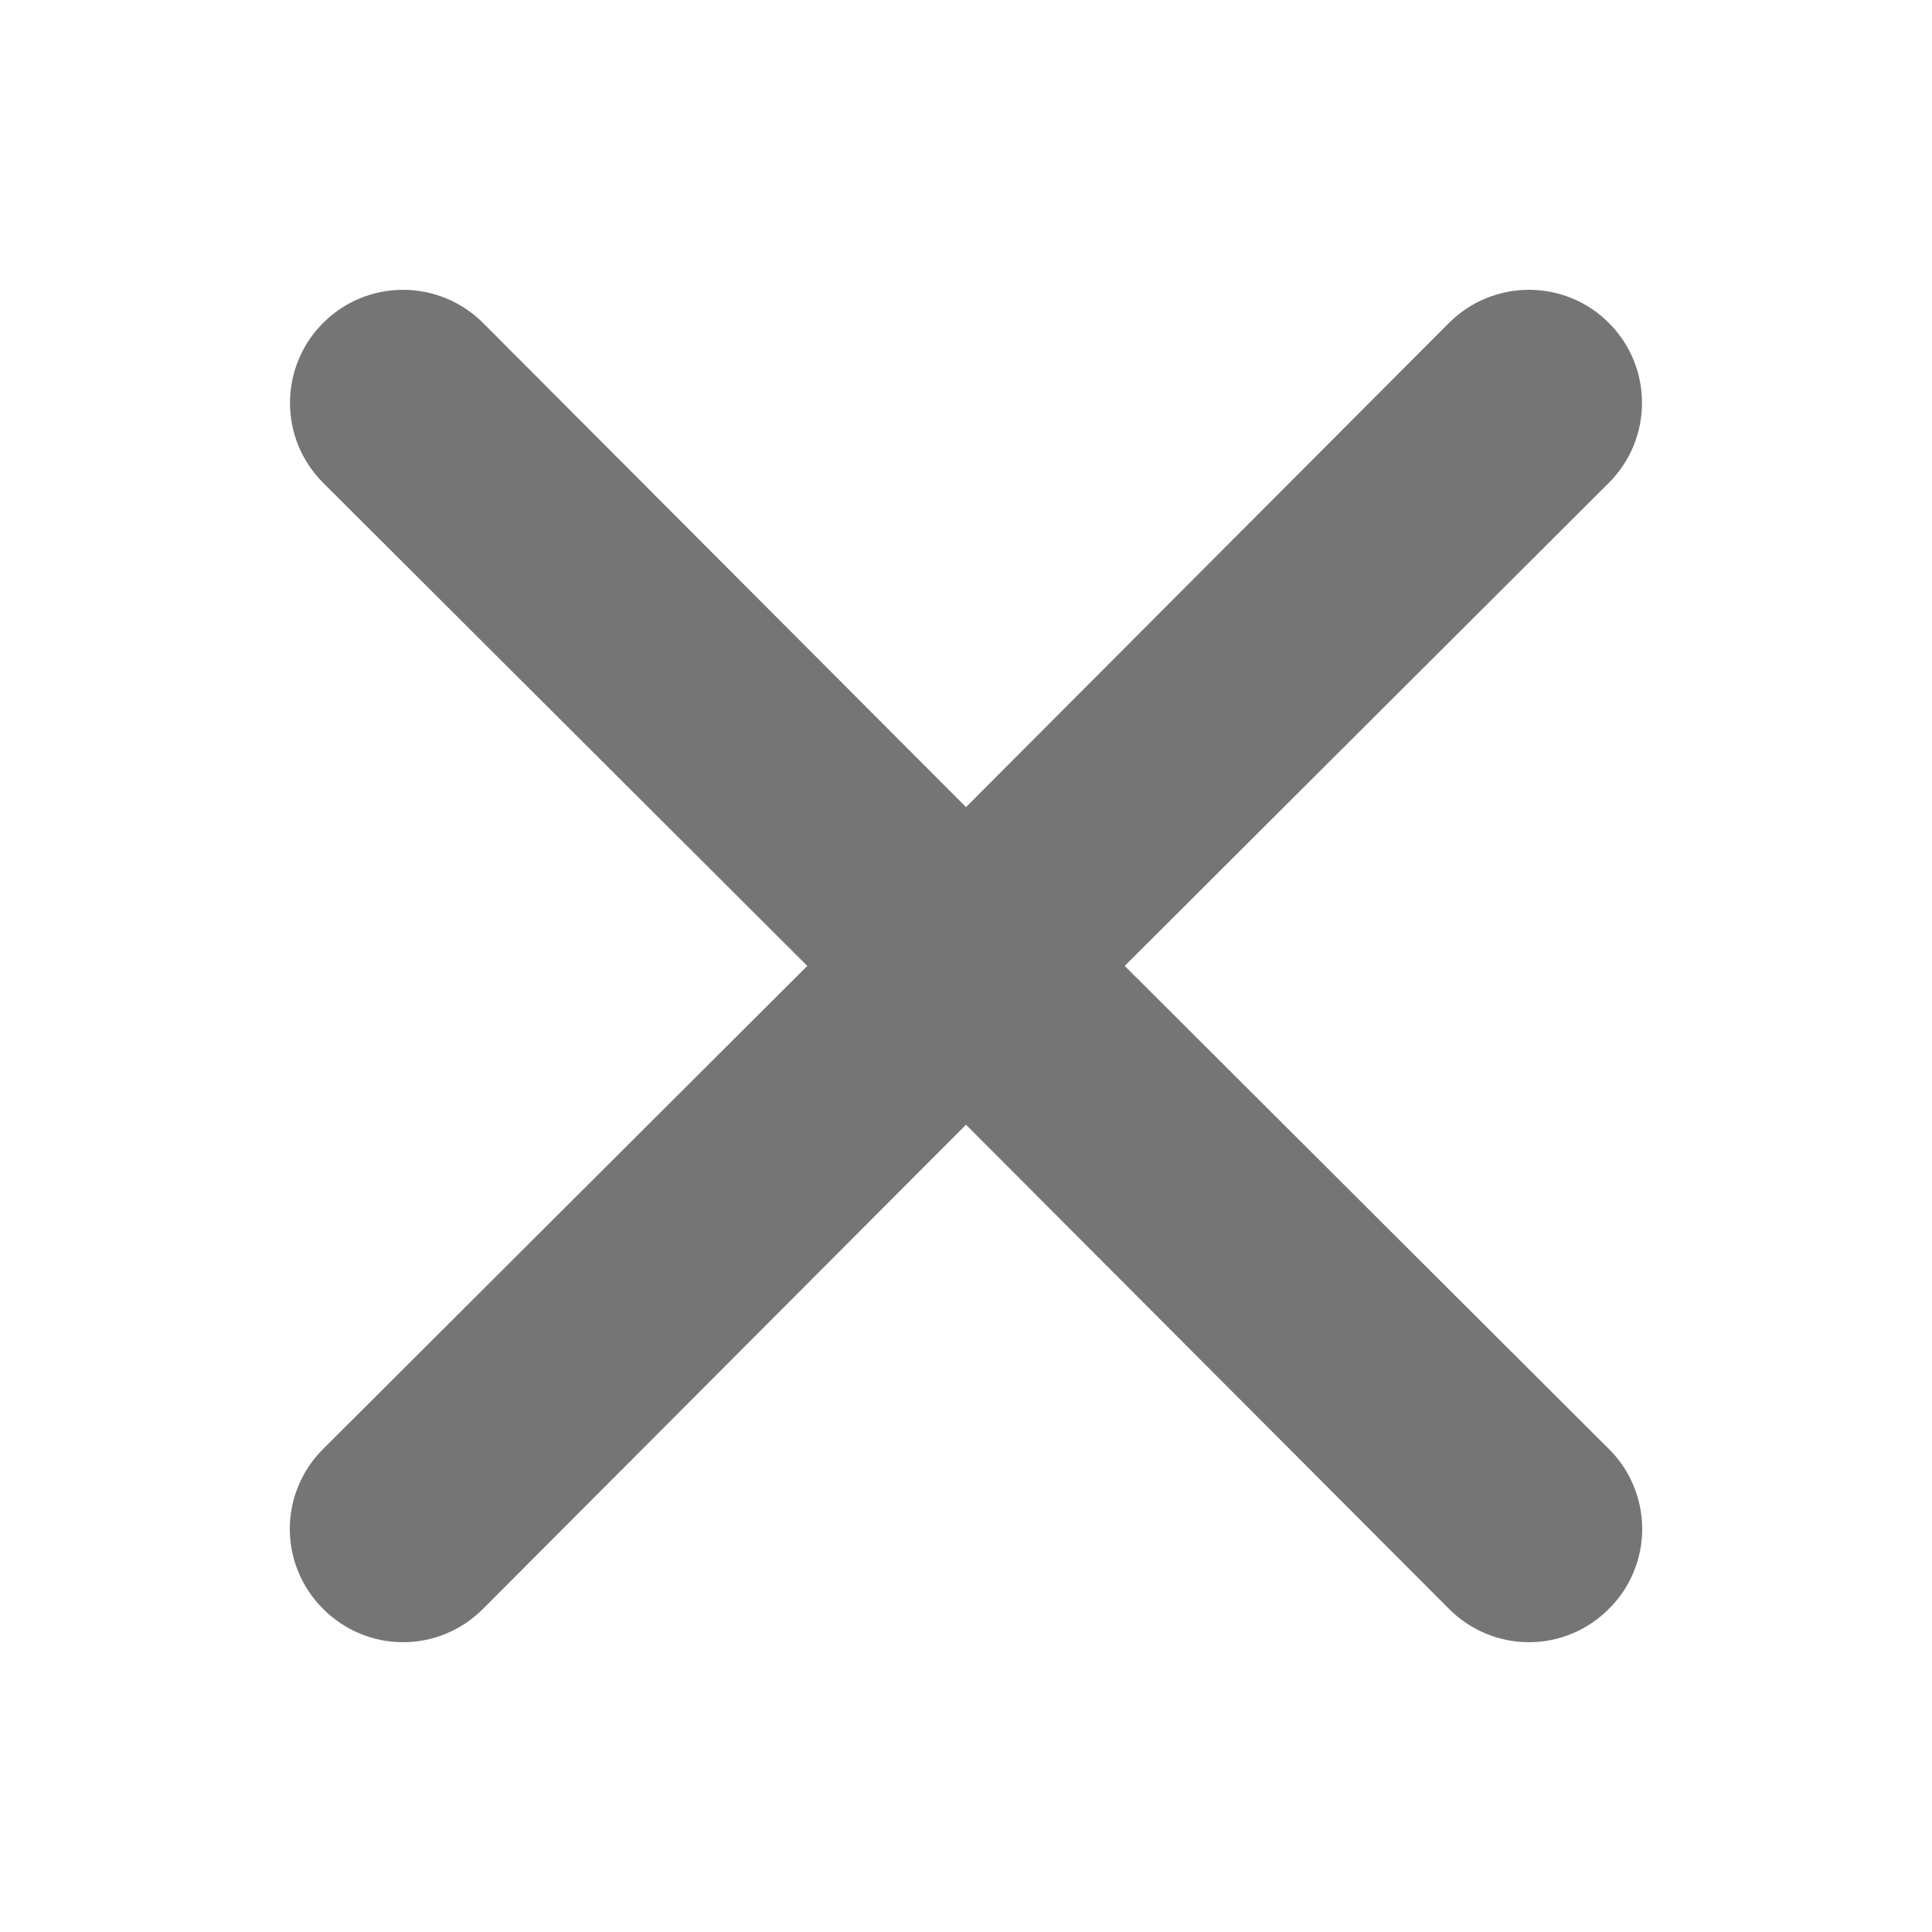 <svg width="20" height="20" viewBox="0 0 20 20" fill="none" xmlns="http://www.w3.org/2000/svg">
<path d="M11.643 9.999L16.655 4.998C16.875 4.779 16.998 4.481 16.998 4.17C16.998 3.86 16.875 3.562 16.655 3.343C16.436 3.123 16.138 3 15.828 3C15.517 3 15.22 3.123 15 3.343L10 8.355L5 3.343C4.78 3.123 4.483 3 4.172 3C3.862 3 3.564 3.123 3.345 3.343C3.125 3.562 3.002 3.86 3.002 4.17C3.002 4.481 3.125 4.779 3.345 4.998L8.357 9.999L3.345 15C3.236 15.108 3.149 15.237 3.09 15.379C3.03 15.521 3 15.674 3 15.828C3 15.981 3.03 16.134 3.09 16.276C3.149 16.418 3.236 16.547 3.345 16.655C3.453 16.764 3.582 16.851 3.724 16.91C3.866 16.97 4.018 17 4.172 17C4.326 17 4.479 16.97 4.621 16.91C4.763 16.851 4.891 16.764 5 16.655L10 11.643L15 16.655C15.108 16.764 15.237 16.851 15.38 16.91C15.521 16.97 15.674 17 15.828 17C15.982 17 16.134 16.97 16.276 16.91C16.418 16.851 16.547 16.764 16.655 16.655C16.765 16.547 16.851 16.418 16.91 16.276C16.97 16.134 17 15.981 17 15.828C17 15.674 16.97 15.521 16.91 15.379C16.851 15.237 16.765 15.108 16.655 15L11.643 9.999Z" fill="#757575"/>
</svg>
